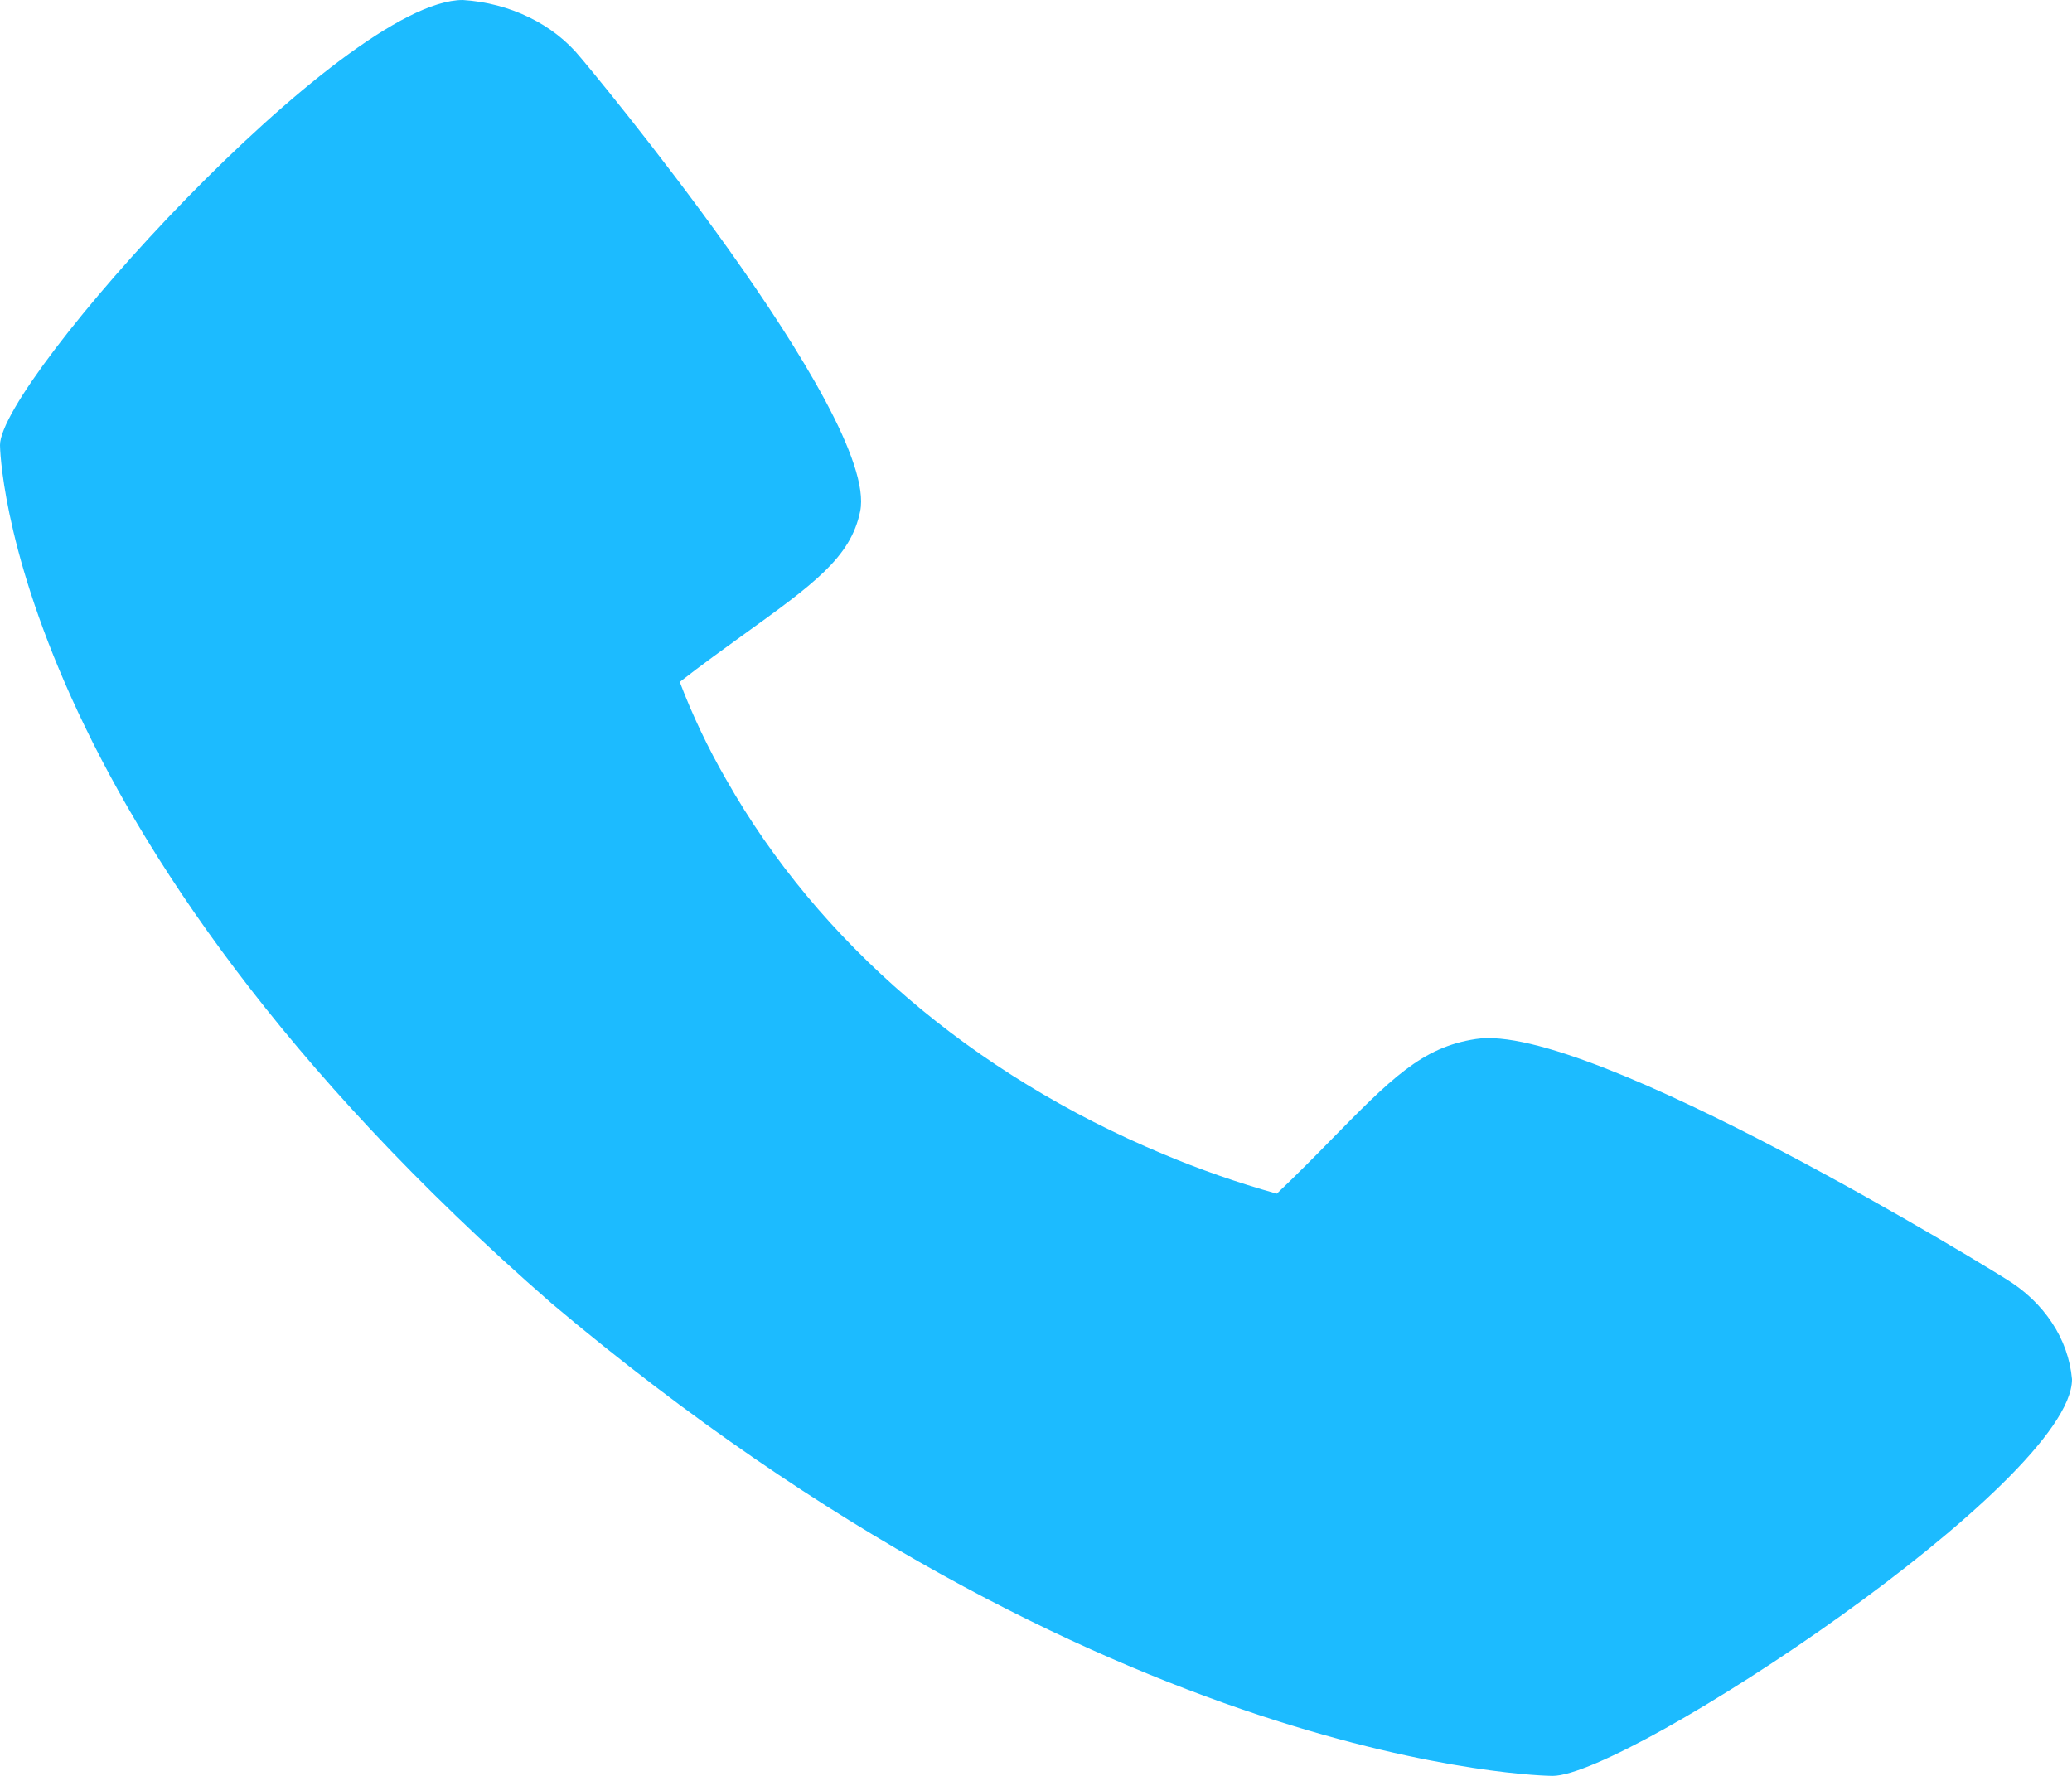 <svg width="14" height="12" viewBox="0 0 14 12" fill="none" xmlns="http://www.w3.org/2000/svg">
<path d="M13.55 8.64C13.511 8.614 10.733 6.898 9.971 7.021C9.607 7.076 9.399 7.289 8.981 7.715C8.914 7.784 8.752 7.948 8.627 8.066C8.363 7.992 8.105 7.902 7.856 7.797C6.571 7.26 5.532 6.37 4.907 5.268C4.784 5.055 4.679 4.834 4.593 4.608C4.73 4.5 4.922 4.362 5.005 4.302C5.499 3.946 5.748 3.768 5.812 3.455C5.944 2.807 3.943 0.41 3.922 0.388C3.832 0.277 3.713 0.184 3.575 0.117C3.438 0.05 3.285 0.01 3.127 0C2.316 0 0 2.575 0 3.008C0 3.034 0.042 5.595 3.728 8.808C7.473 11.964 10.461 12 10.49 12C10.996 12 14 10.015 14 9.32C13.988 9.185 13.942 9.054 13.864 8.937C13.786 8.819 13.679 8.718 13.55 8.64Z" fill="#1CBBFF"/>
</svg>

